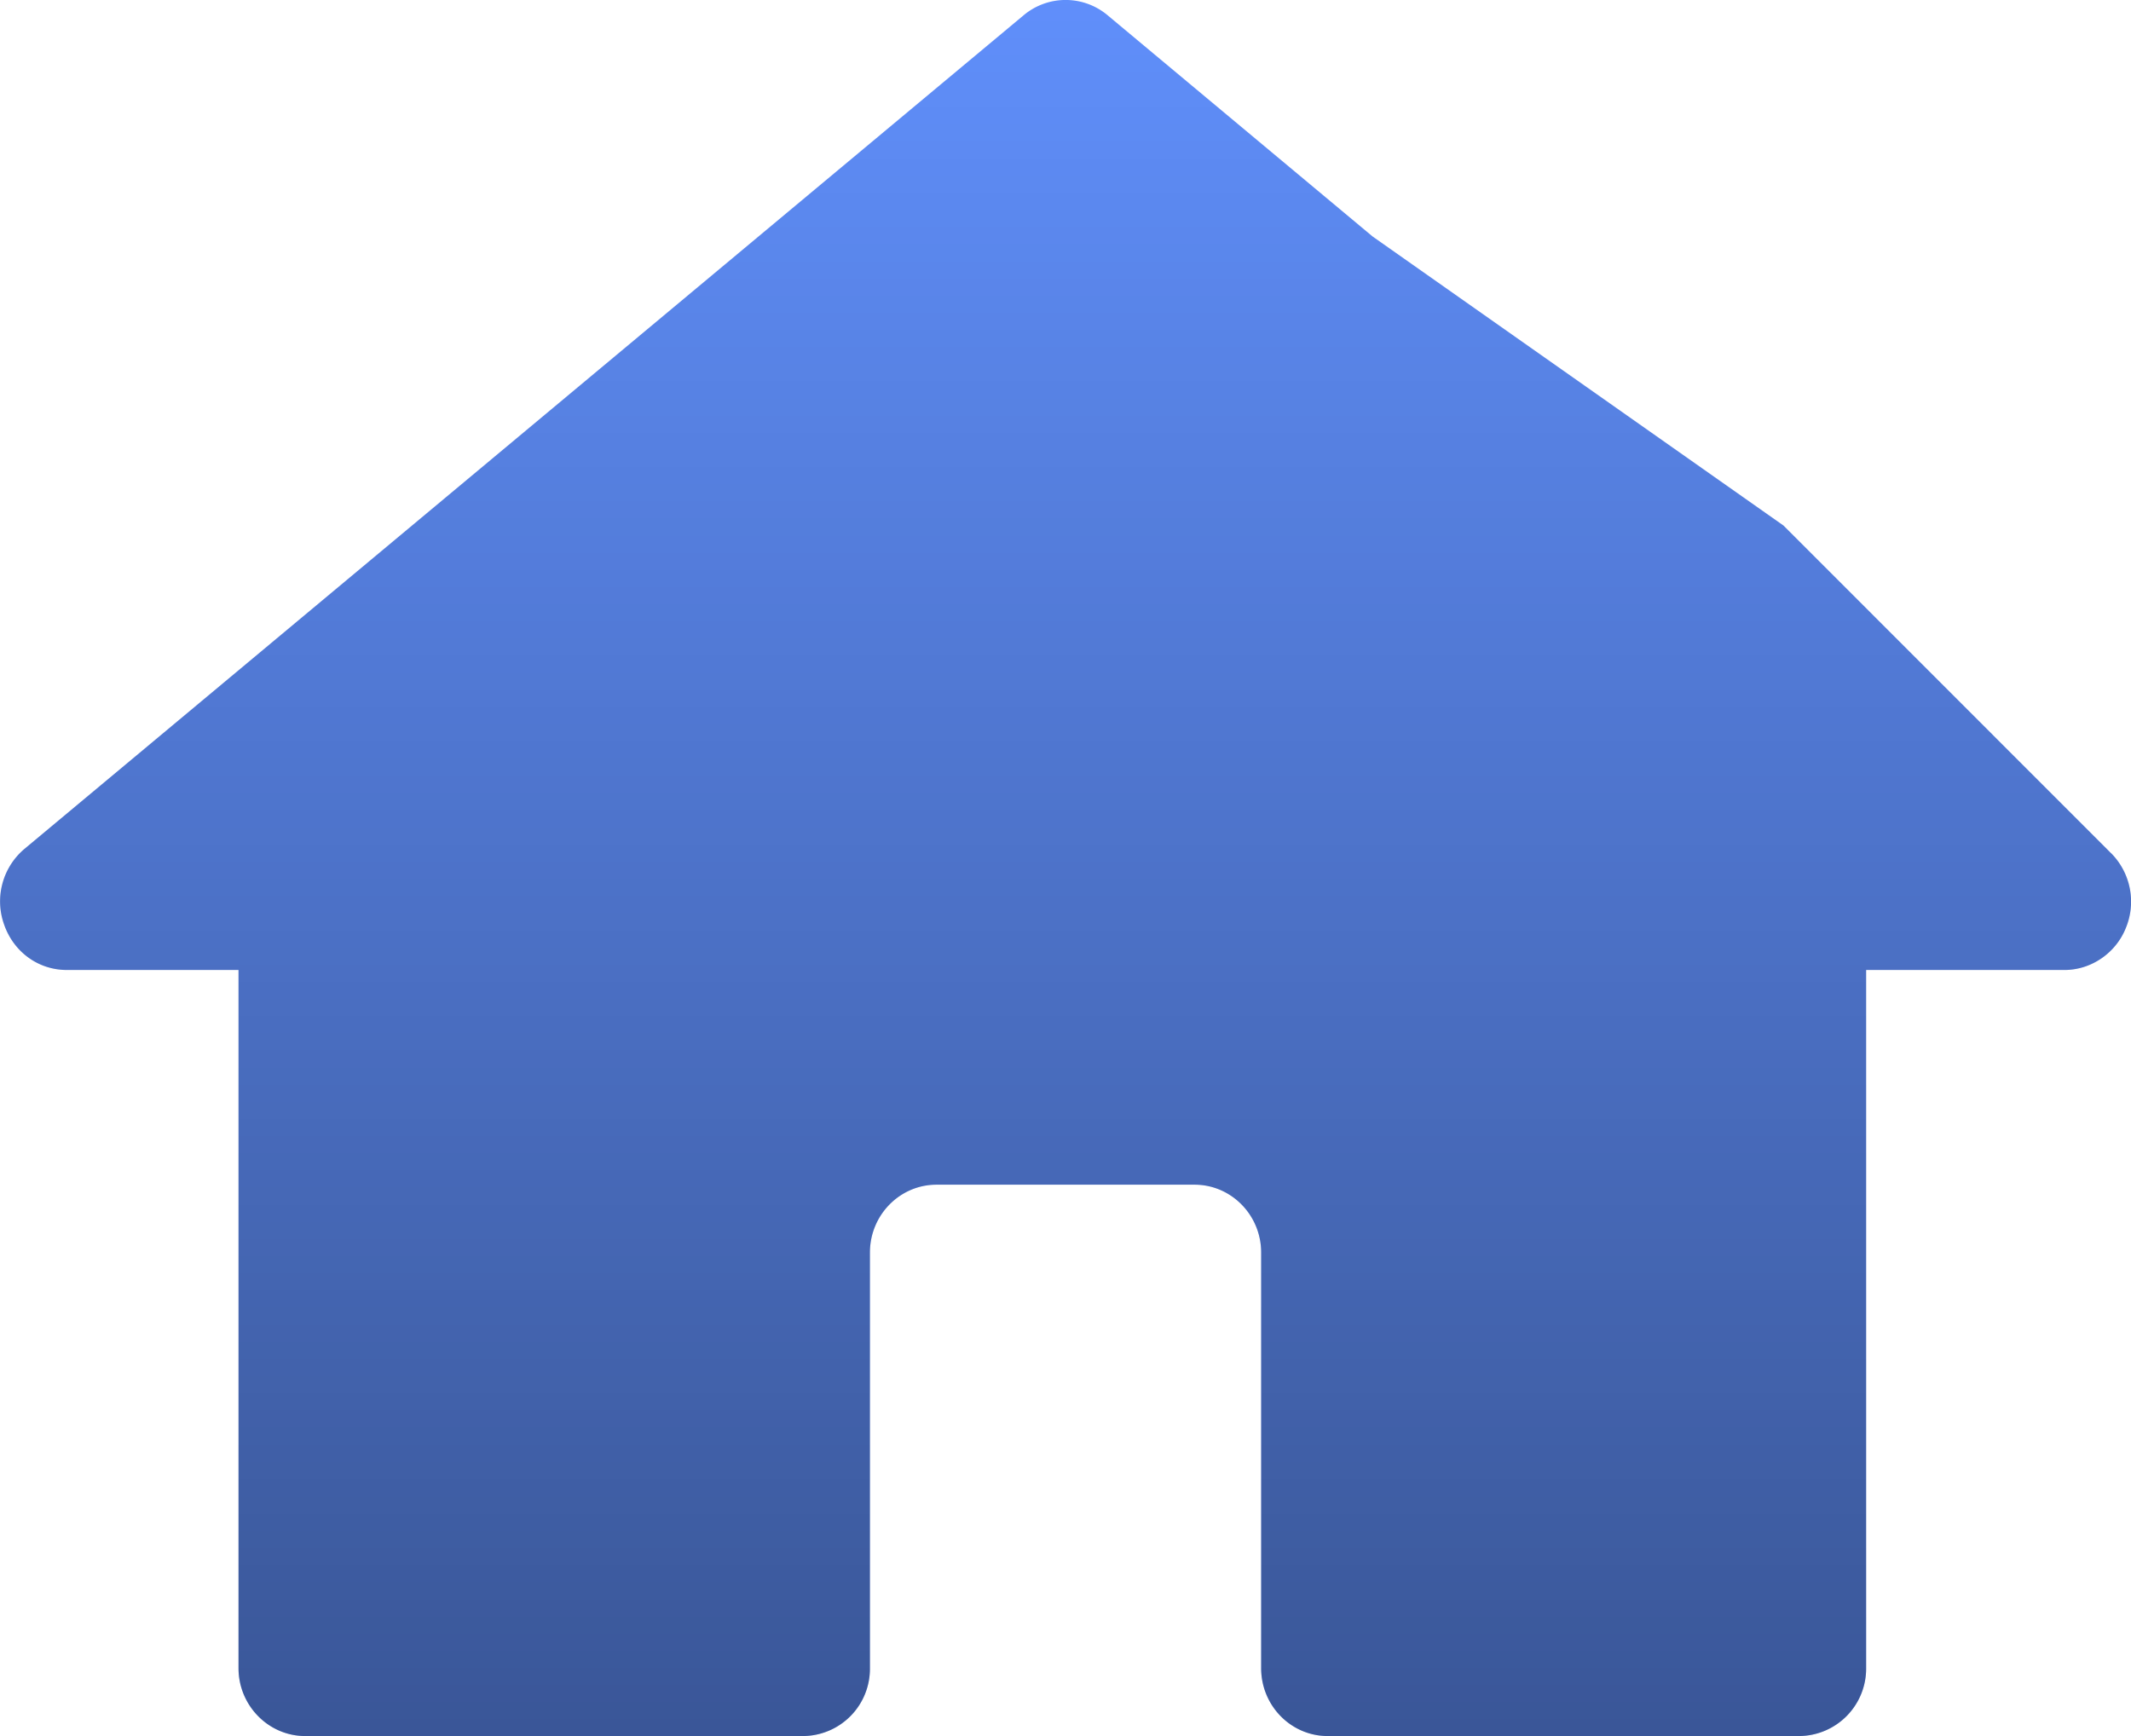 <svg xmlns="http://www.w3.org/2000/svg" xmlns:xlink="http://www.w3.org/1999/xlink" width="27" height="22" viewBox="0 0 27 22">
    <defs>
        <linearGradient id="b" x1="50%" x2="50%" y1="0%" y2="100%">
            <stop offset="0%" stop-opacity="0"/>
            <stop offset="100%" stop-opacity=".399"/>
        </linearGradient>
        <path id="a" d="M40.748 10.813L36.597 6.66l-5.206-3.663L28.033.193a.827.827 0 0 0-1.063 0L14.306 10.761a.87.87 0 0 0-.254.955c.119.344.43.576.794.576h2.176v8.848c0 .473.38.86.844.86h6.312a.852.852 0 0 0 .844-.86v-5.267c0-.474.378-.86.844-.86h3.269c.466 0 .844.386.844.86v5.267c0 .475.378.86.843.86H36.8a.854.854 0 0 0 .844-.86v-8.848h2.515c.337 0 .65-.215.776-.533a.872.872 0 0 0-.186-.946z"/>
    </defs>
    <g fill="none" fill-rule="evenodd" transform="translate(-14)">
        <use fill="#608FFB" xlink:href="#a"/>
        <use fill="url(#b)" style="mix-blend-mode:soft-light" xlink:href="#a"/>
    </g>
</svg>
